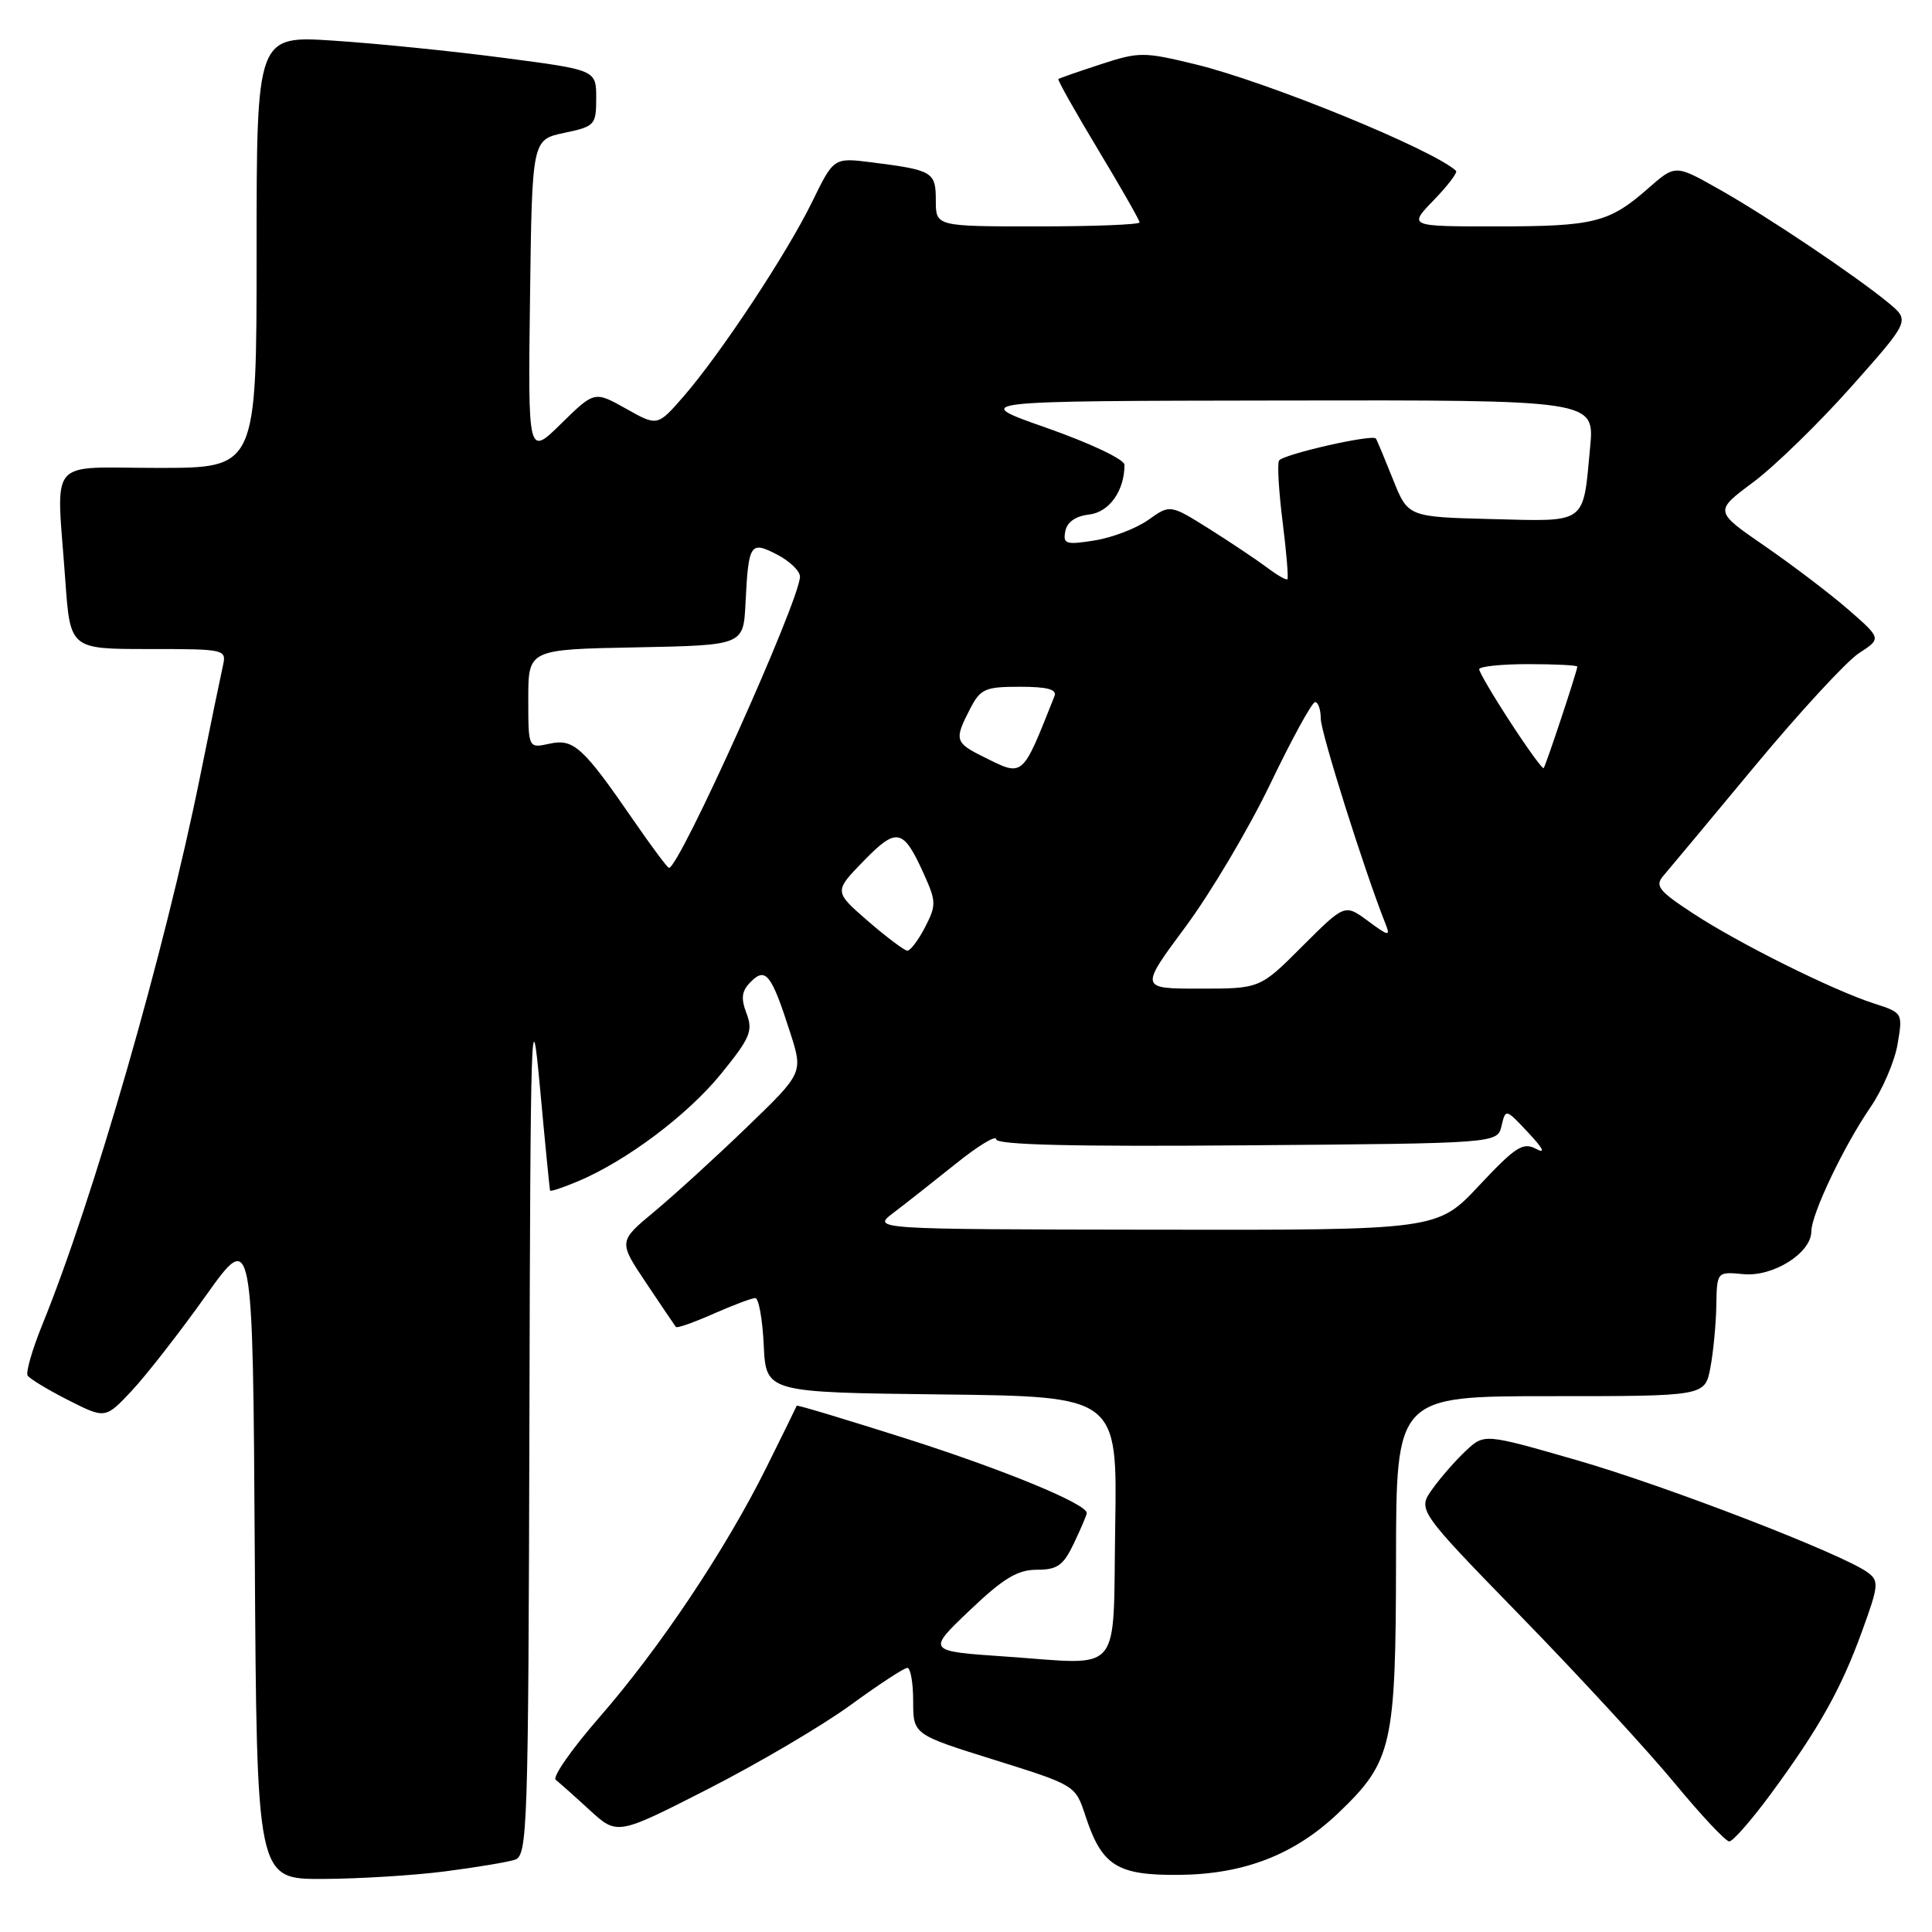 <?xml version="1.0" encoding="UTF-8" standalone="no"?>
<!DOCTYPE svg PUBLIC "-//W3C//DTD SVG 1.1//EN" "http://www.w3.org/Graphics/SVG/1.1/DTD/svg11.dtd" >
<svg xmlns="http://www.w3.org/2000/svg" xmlns:xlink="http://www.w3.org/1999/xlink" version="1.1" viewBox="0 0 256 256">
 <g >
 <path fill="currentColor"
d=" M 58.96 247.97 C 63.06 247.44 67.22 246.75 68.21 246.43 C 69.90 245.90 70.01 242.68 70.15 188.18 C 70.28 135.12 70.40 131.58 71.54 144.00 C 72.22 151.43 72.83 157.62 72.89 157.76 C 72.95 157.91 74.58 157.37 76.51 156.56 C 82.94 153.87 91.06 147.79 95.51 142.33 C 99.41 137.54 99.80 136.61 98.92 134.29 C 98.14 132.24 98.27 131.30 99.50 130.08 C 101.46 128.11 102.23 129.10 104.71 136.84 C 106.42 142.17 106.42 142.17 98.96 149.36 C 94.86 153.32 89.35 158.34 86.72 160.53 C 81.94 164.50 81.94 164.50 85.62 170.00 C 87.64 173.03 89.42 175.65 89.56 175.83 C 89.71 176.02 91.95 175.23 94.54 174.08 C 97.13 172.94 99.63 172.00 100.08 172.00 C 100.53 172.00 101.04 174.81 101.20 178.25 C 101.50 184.50 101.50 184.50 124.77 184.77 C 148.05 185.04 148.05 185.04 147.77 202.26 C 147.45 222.35 148.95 220.58 133.23 219.50 C 122.81 218.79 122.81 218.79 128.47 213.40 C 132.94 209.14 134.82 208.00 137.38 208.00 C 140.11 208.00 140.90 207.44 142.31 204.47 C 143.24 202.52 144.00 200.73 144.00 200.48 C 144.00 199.27 133.03 194.75 120.07 190.62 C 112.13 188.10 105.61 186.13 105.57 186.26 C 105.53 186.39 103.73 190.07 101.56 194.43 C 96.15 205.32 87.42 218.38 79.45 227.52 C 75.78 231.73 73.16 235.47 73.64 235.84 C 74.11 236.21 76.14 238.01 78.14 239.85 C 81.79 243.19 81.79 243.19 93.82 237.05 C 100.44 233.67 108.92 228.68 112.66 225.96 C 116.40 223.23 119.80 221.00 120.23 221.00 C 120.65 221.00 121.00 222.99 121.00 225.41 C 121.00 229.83 121.00 229.83 131.75 233.19 C 142.46 236.54 142.50 236.57 143.80 240.53 C 145.99 247.24 147.99 248.51 156.28 248.43 C 164.90 248.34 171.58 245.73 177.37 240.20 C 184.48 233.40 184.95 231.33 184.98 206.75 C 185.00 185.00 185.00 185.00 205.45 185.00 C 225.91 185.00 225.91 185.00 226.63 181.25 C 227.02 179.19 227.38 175.47 227.42 173.00 C 227.50 168.50 227.50 168.50 231.01 168.83 C 234.95 169.21 239.99 166.04 240.01 163.18 C 240.02 160.87 244.31 151.87 247.83 146.74 C 249.43 144.41 251.06 140.63 251.44 138.35 C 252.14 134.23 252.12 134.19 248.32 132.97 C 242.82 131.19 230.35 124.99 224.29 121.00 C 219.77 118.04 219.25 117.37 220.41 116.04 C 221.14 115.19 226.60 108.65 232.53 101.50 C 238.47 94.35 244.68 87.62 246.32 86.55 C 249.31 84.61 249.31 84.61 244.91 80.77 C 242.48 78.66 237.49 74.87 233.82 72.34 C 227.14 67.74 227.14 67.74 232.32 63.89 C 235.17 61.76 241.00 56.08 245.29 51.26 C 253.07 42.50 253.07 42.50 250.29 40.18 C 245.97 36.60 234.12 28.64 227.74 25.05 C 221.99 21.80 221.99 21.80 218.38 24.97 C 213.22 29.50 211.23 30.00 198.24 30.00 C 186.61 30.00 186.61 30.00 189.99 26.51 C 191.84 24.60 193.17 22.85 192.93 22.63 C 189.82 19.78 167.87 10.81 158.35 8.51 C 151.55 6.86 150.92 6.86 145.85 8.52 C 142.91 9.48 140.38 10.36 140.24 10.47 C 140.10 10.59 142.47 14.79 145.49 19.81 C 148.52 24.84 151.00 29.18 151.00 29.47 C 151.00 29.76 144.93 30.00 137.50 30.00 C 124.00 30.00 124.00 30.00 124.00 26.57 C 124.00 22.77 123.61 22.54 115.49 21.51 C 110.48 20.88 110.48 20.88 107.64 26.69 C 104.31 33.53 95.52 46.83 90.60 52.50 C 87.12 56.50 87.12 56.50 82.95 54.15 C 78.77 51.81 78.77 51.81 74.36 56.13 C 69.96 60.46 69.96 60.46 70.23 39.48 C 70.50 18.51 70.50 18.51 74.75 17.61 C 78.83 16.75 79.00 16.57 79.00 12.99 C 79.00 9.27 79.00 9.27 66.75 7.67 C 60.01 6.78 49.89 5.76 44.25 5.39 C 34.00 4.71 34.00 4.71 34.00 33.36 C 34.00 62.00 34.00 62.00 21.00 62.00 C 6.03 62.00 7.47 60.27 8.65 76.85 C 9.30 86.00 9.30 86.00 19.67 86.00 C 29.91 86.00 30.03 86.03 29.53 88.25 C 29.25 89.49 27.88 96.12 26.49 103.00 C 21.83 126.06 12.35 158.97 5.59 175.57 C 4.27 178.83 3.40 181.84 3.66 182.27 C 3.93 182.69 6.35 184.16 9.05 185.53 C 13.96 188.01 13.96 188.01 17.48 184.26 C 19.41 182.19 23.81 176.55 27.25 171.72 C 33.50 162.95 33.50 162.95 33.76 205.97 C 34.02 249.00 34.02 249.00 42.76 248.97 C 47.57 248.95 54.86 248.50 58.96 247.97 Z  M 234.61 237.75 C 241.01 229.06 243.96 223.80 246.73 216.15 C 248.94 210.08 249.00 209.47 247.47 208.35 C 244.10 205.89 220.75 196.88 208.90 193.47 C 196.68 189.95 196.68 189.95 194.24 192.23 C 192.90 193.48 190.91 195.75 189.81 197.29 C 187.81 200.08 187.81 200.08 201.65 214.30 C 209.27 222.12 218.37 232.01 221.88 236.26 C 225.40 240.52 228.66 244.00 229.14 244.00 C 229.61 244.00 232.07 241.19 234.61 237.75 Z  M 118.40 160.69 C 119.99 159.49 123.70 156.56 126.65 154.20 C 129.59 151.83 132.00 150.37 132.00 150.96 C 132.00 151.70 142.15 151.95 165.21 151.76 C 198.41 151.50 198.41 151.50 198.96 149.19 C 199.50 146.89 199.52 146.89 202.50 150.08 C 204.50 152.21 204.84 152.93 203.52 152.22 C 201.81 151.31 200.79 151.97 196.00 157.08 C 190.46 163.00 190.46 163.00 152.98 162.94 C 115.50 162.89 115.50 162.89 118.40 160.69 Z  M 157.09 122.80 C 160.43 118.30 165.49 109.76 168.33 103.85 C 171.17 97.93 173.84 93.06 174.25 93.04 C 174.66 93.02 175.01 94.01 175.01 95.25 C 175.03 97.11 180.80 115.40 183.58 122.40 C 184.26 124.11 184.02 124.08 181.26 122.03 C 178.19 119.77 178.19 119.77 172.57 125.38 C 166.96 131.00 166.96 131.00 158.98 131.00 C 151.01 131.00 151.01 131.00 157.09 122.80 Z  M 115.00 122.04 C 110.50 118.13 110.50 118.13 114.43 114.09 C 118.84 109.56 119.68 109.74 122.44 115.86 C 124.06 119.46 124.07 119.96 122.57 122.87 C 121.68 124.59 120.62 125.99 120.22 125.97 C 119.83 125.95 117.47 124.18 115.00 122.04 Z  M 83.98 108.75 C 77.23 98.95 76.02 97.84 72.79 98.55 C 70.00 99.16 70.00 99.16 70.00 92.61 C 70.00 86.05 70.00 86.05 84.25 85.78 C 98.50 85.50 98.50 85.50 98.78 80.00 C 99.18 71.98 99.40 71.64 102.98 73.49 C 104.64 74.35 106.00 75.66 106.00 76.40 C 106.00 79.49 90.03 115.00 88.64 115.00 C 88.45 115.00 86.35 112.19 83.98 108.75 Z  M 130.25 100.25 C 126.54 98.41 126.43 98.00 128.53 93.95 C 129.91 91.27 130.52 91.00 135.13 91.00 C 138.80 91.00 140.08 91.35 139.72 92.25 C 135.36 103.21 135.67 102.95 130.25 100.25 Z  M 200.14 95.71 C 197.86 92.22 196.00 89.05 196.00 88.68 C 196.00 88.31 198.93 88.00 202.50 88.00 C 206.07 88.00 209.00 88.15 209.00 88.33 C 209.00 88.89 204.82 101.48 204.54 101.78 C 204.39 101.93 202.41 99.20 200.14 95.71 Z  M 167.90 75.21 C 166.58 74.22 163.15 71.92 160.28 70.11 C 155.05 66.83 155.05 66.83 152.17 68.88 C 150.59 70.01 147.38 71.24 145.04 71.61 C 141.23 72.22 140.83 72.09 141.16 70.39 C 141.39 69.18 142.52 68.38 144.31 68.18 C 146.98 67.87 149.00 65.04 149.00 61.59 C 149.00 60.88 144.51 58.75 138.75 56.72 C 128.50 53.13 128.50 53.13 169.89 53.07 C 211.29 53.00 211.29 53.00 210.70 59.26 C 209.74 69.58 210.39 69.10 197.66 68.78 C 186.56 68.50 186.56 68.50 184.57 63.50 C 183.47 60.75 182.46 58.32 182.31 58.11 C 181.90 57.49 169.99 60.20 169.48 61.03 C 169.23 61.43 169.44 65.07 169.95 69.12 C 170.46 73.16 170.74 76.59 170.59 76.75 C 170.43 76.90 169.22 76.21 167.90 75.21 Z "/>
</g>
</svg>